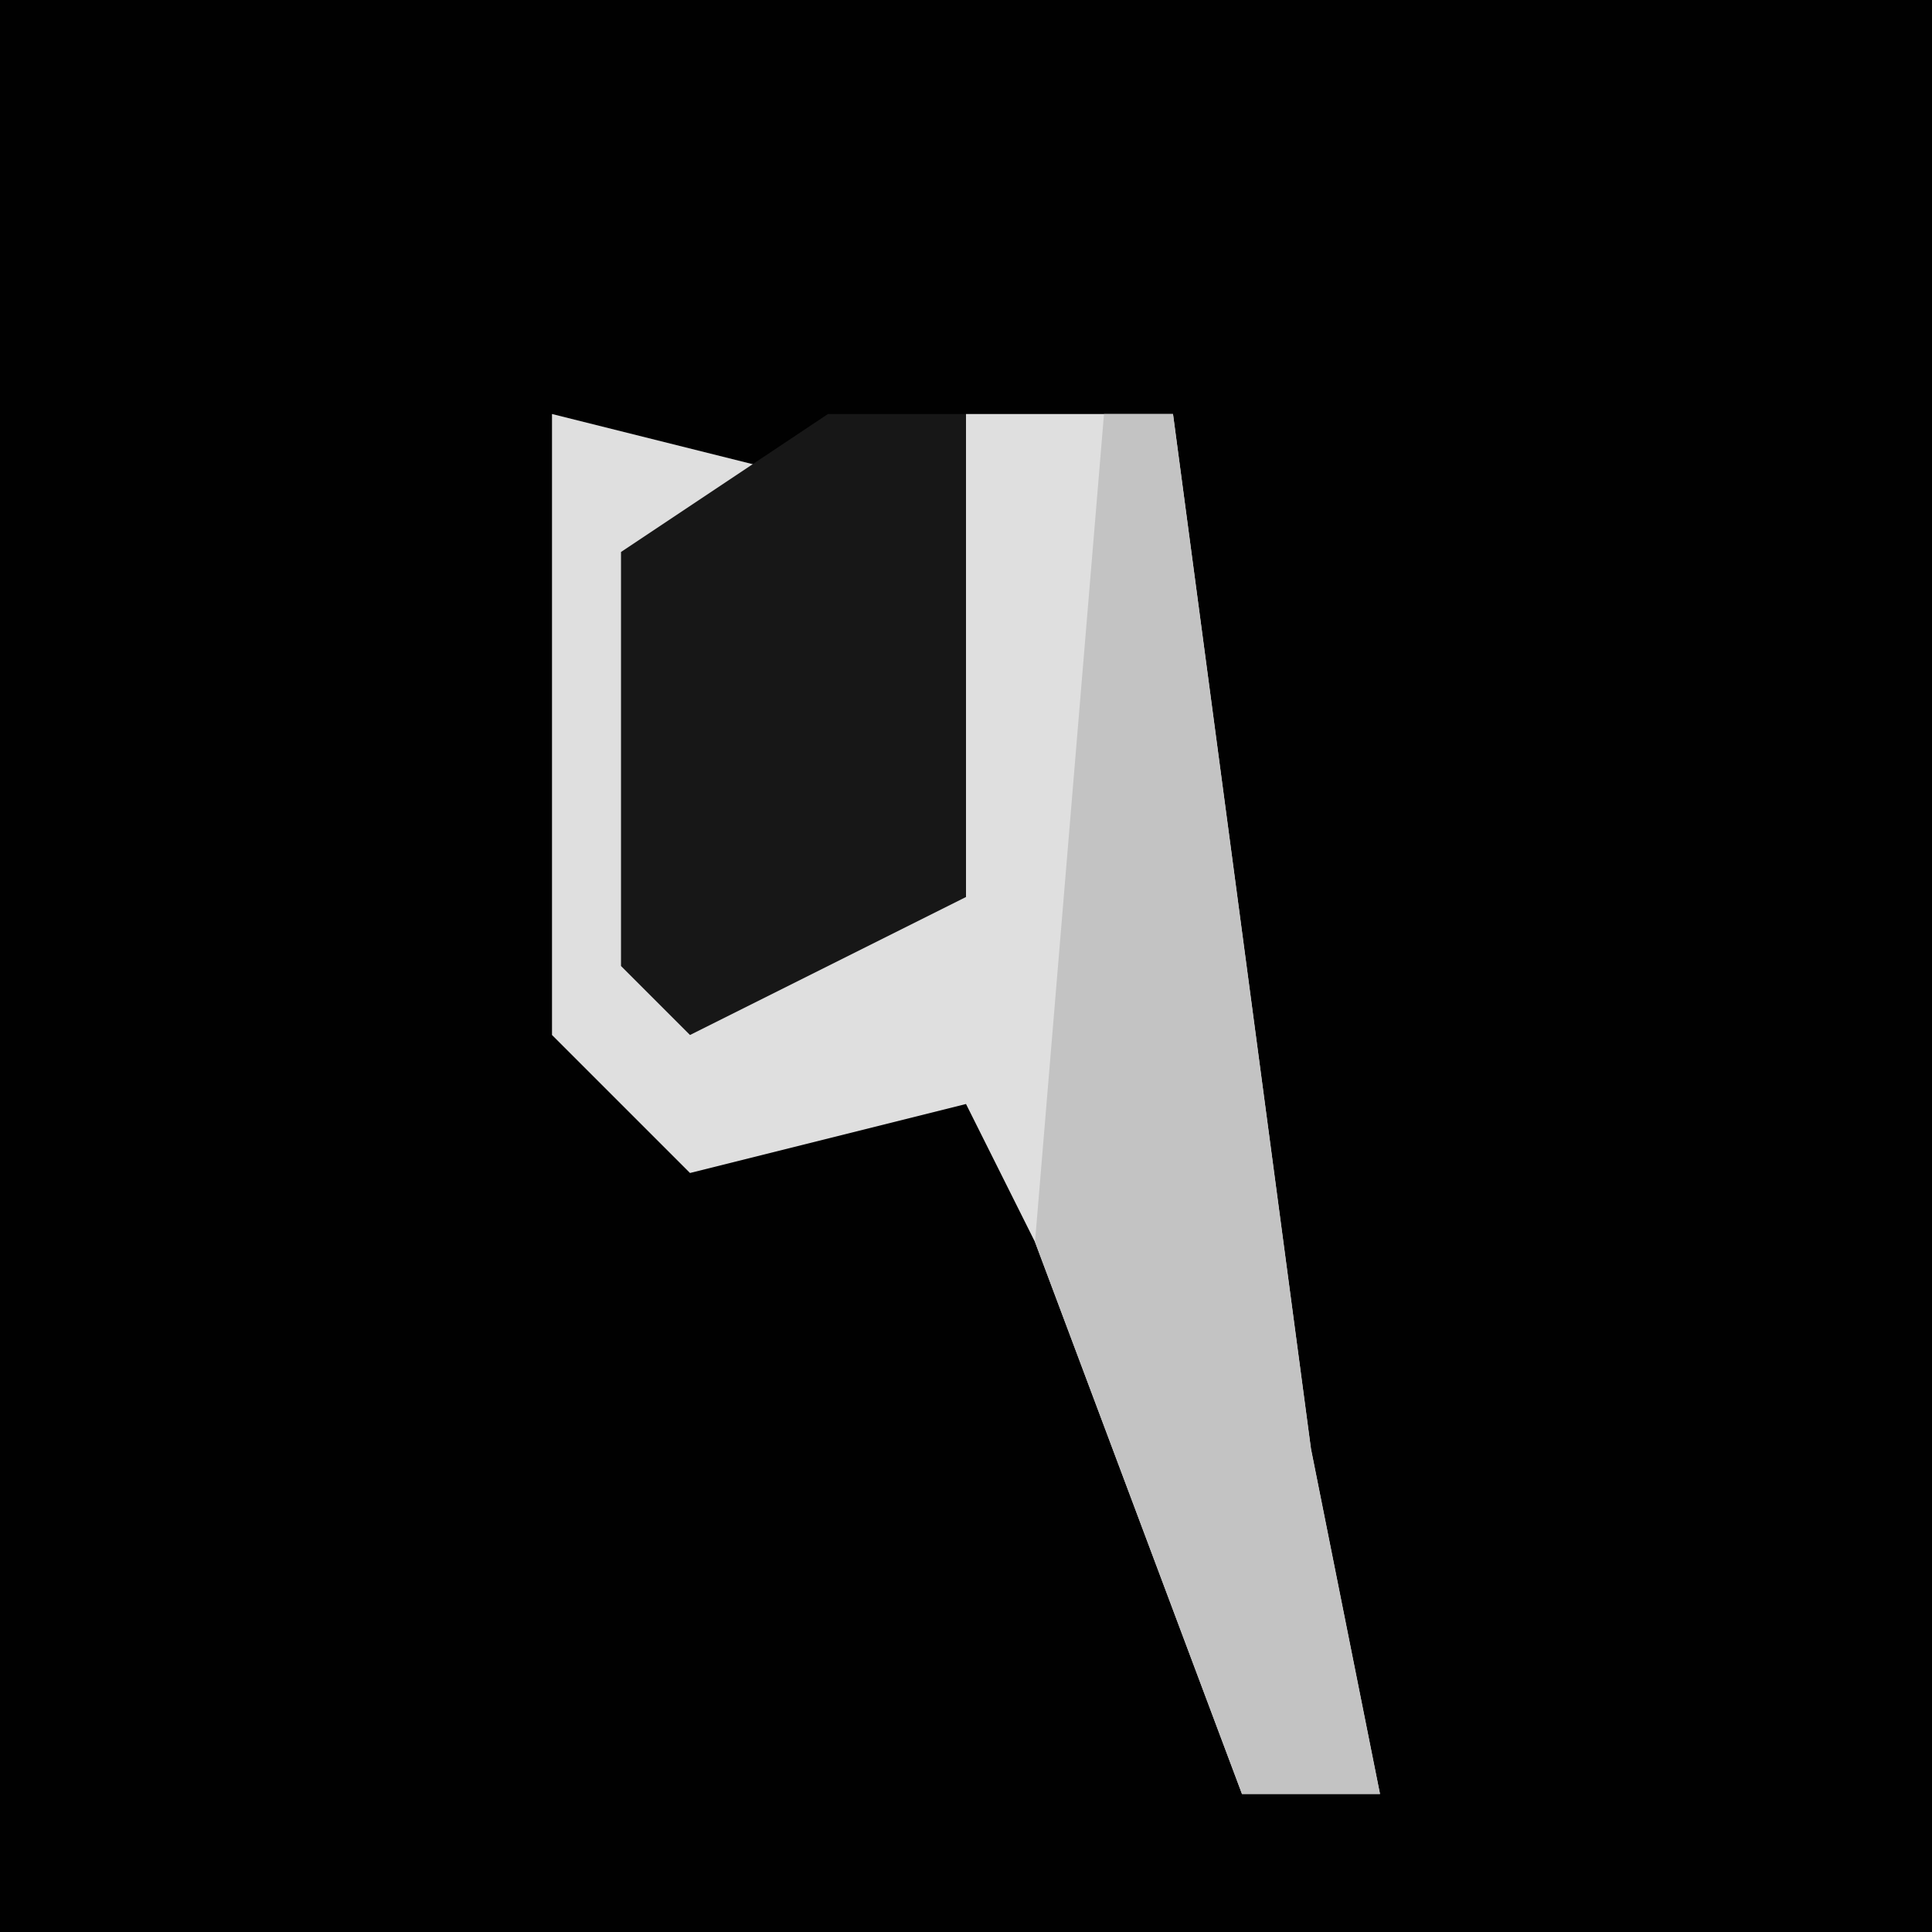 <?xml version="1.0" encoding="UTF-8"?>
<svg version="1.1" xmlns="http://www.w3.org/2000/svg" width="28" height="28">
<path d="M0,0 L28,0 L28,28 L0,28 Z " fill="#010101" transform="translate(0,0)"/>
<path d="M0,0 L4,1 L2,2 L2,8 L5,7 L6,0 L9,0 L11,15 L12,20 L10,20 L7,12 L6,10 L2,11 L0,9 Z " fill="#DFDFDF" transform="translate(8,6)"/>
<path d="M0,0 L2,0 L2,7 L-2,9 L-3,8 L-3,2 Z " fill="#171717" transform="translate(12,6)"/>
<path d="M0,0 L1,0 L3,15 L4,20 L2,20 L-1,12 Z " fill="#C3C3C3" transform="translate(16,6)"/>
</svg>
